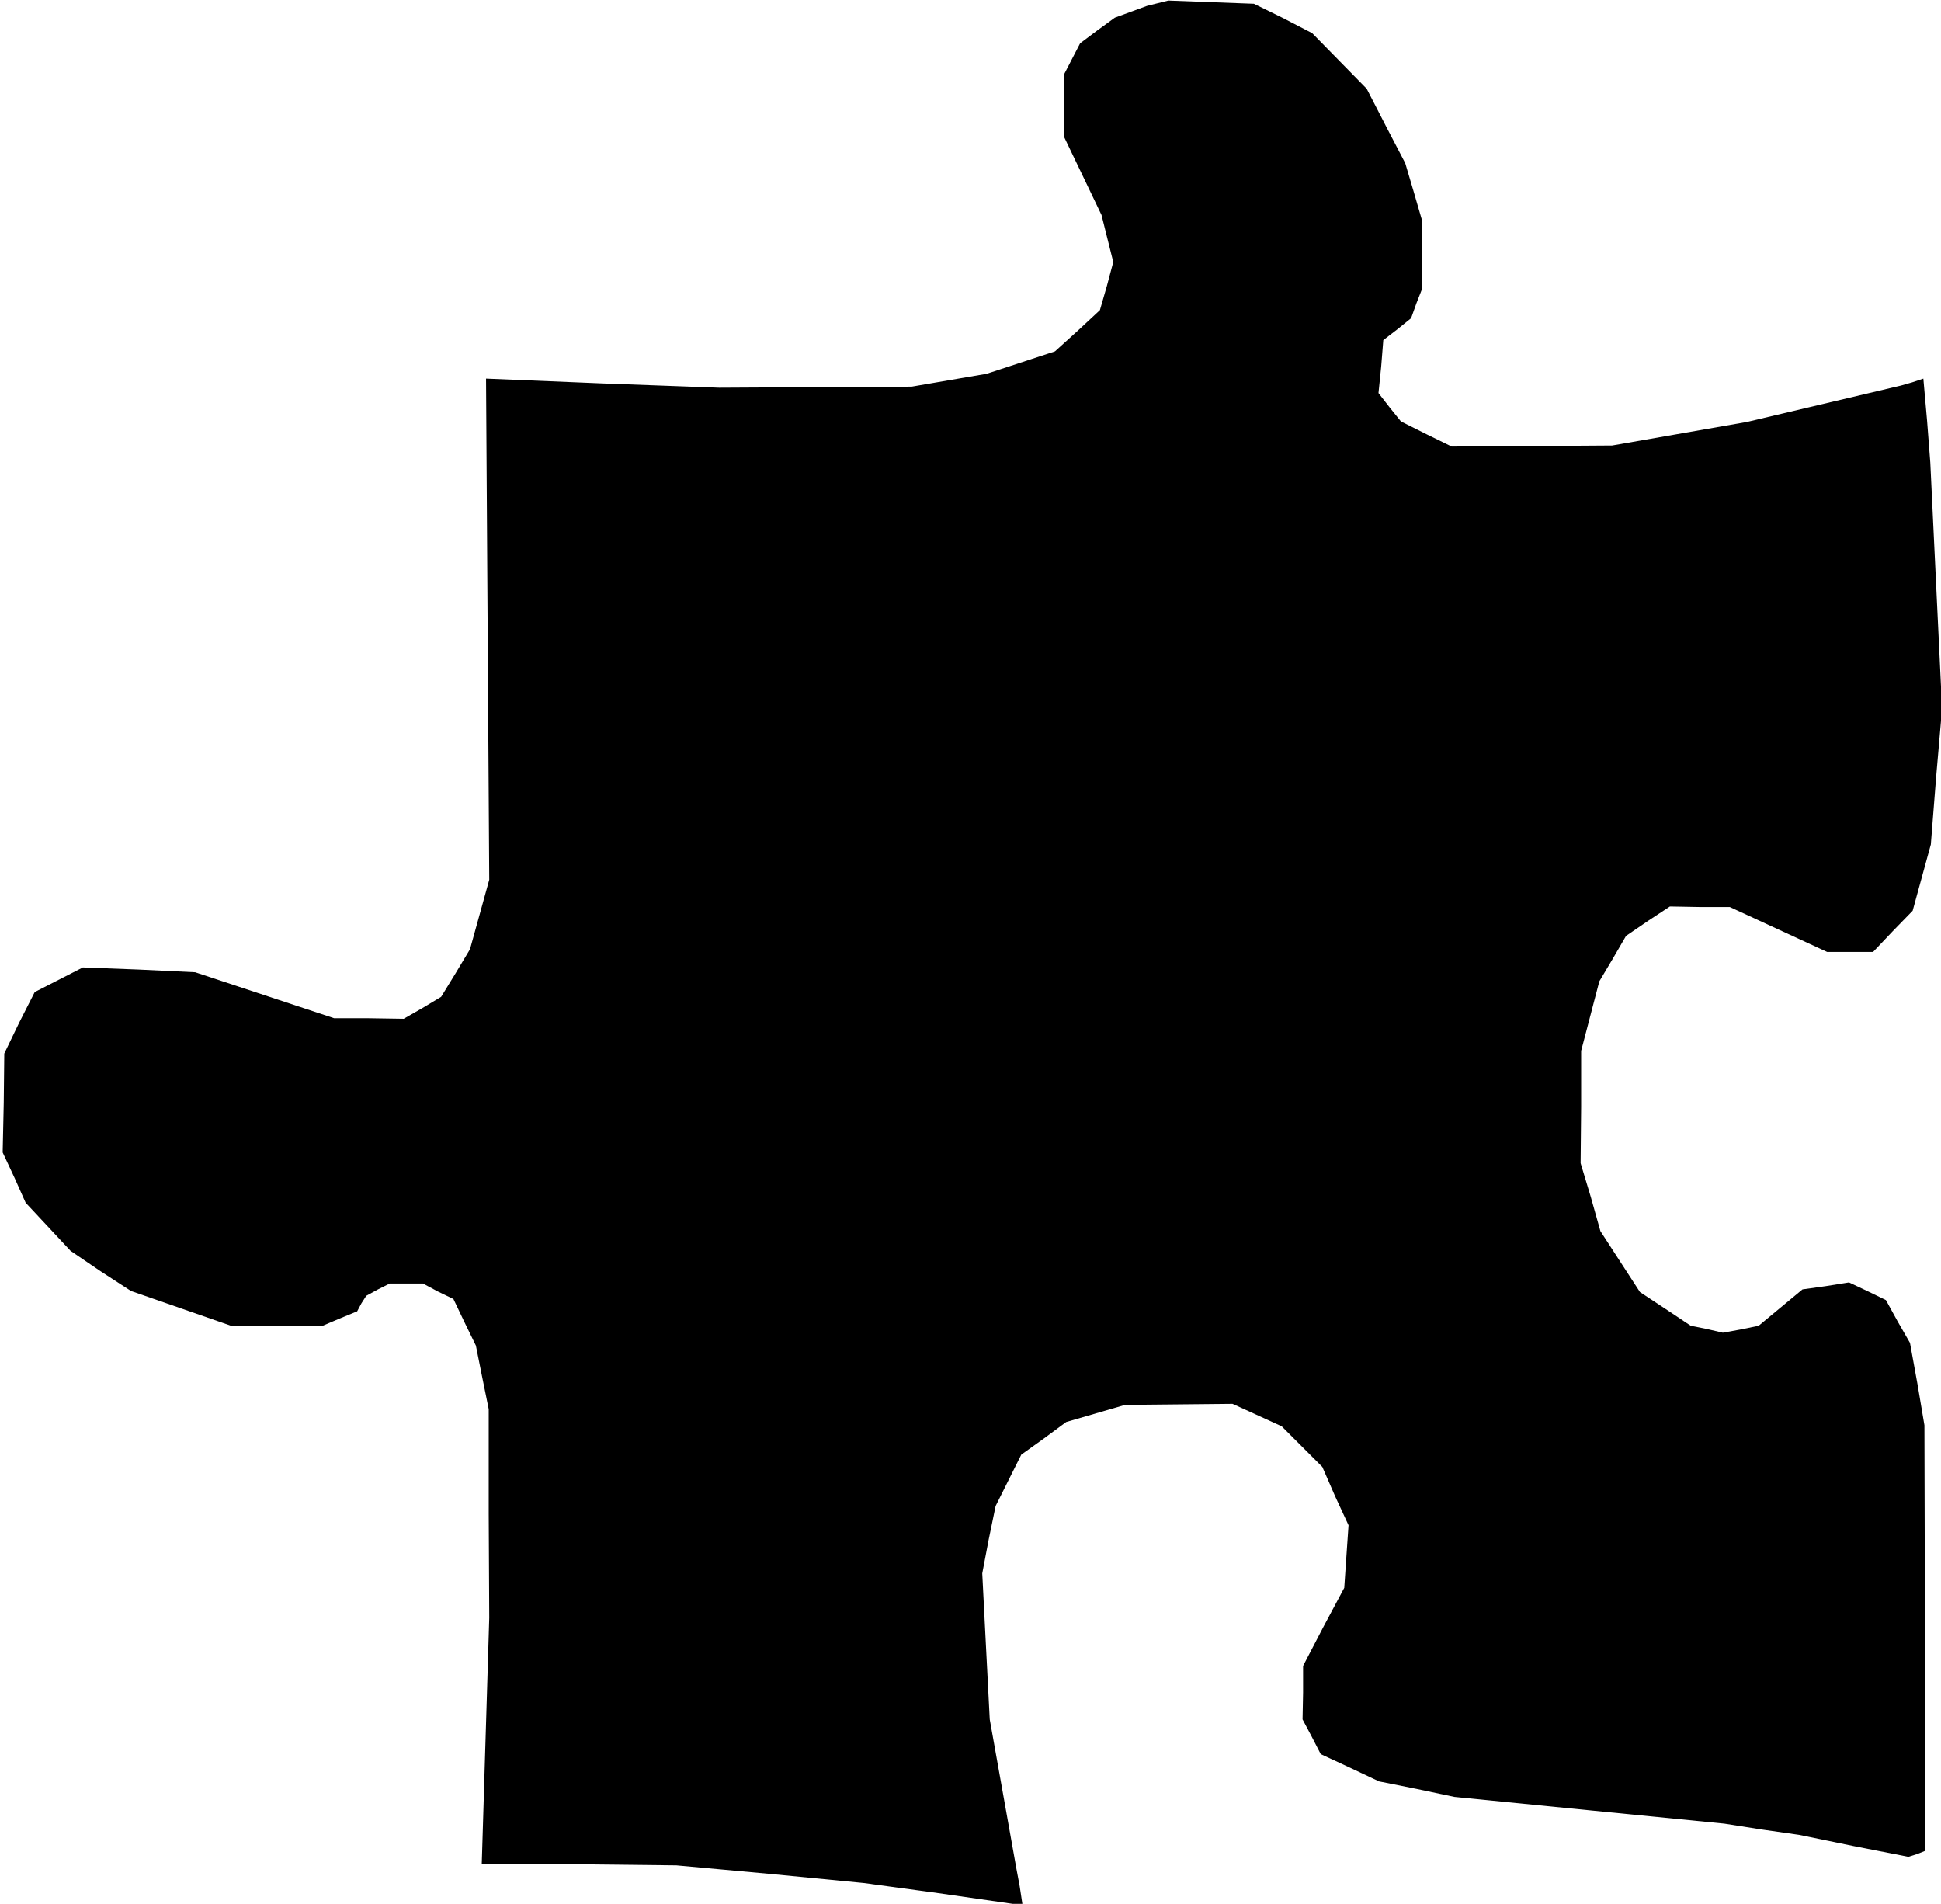 <?xml version="1.0" standalone="no"?>
<!DOCTYPE svg PUBLIC "-//W3C//DTD SVG 20010904//EN"
 "http://www.w3.org/TR/2001/REC-SVG-20010904/DTD/svg10.dtd">
<svg version="1.0" xmlns="http://www.w3.org/2000/svg"
 width="363pt" height="356pt" viewBox="0 0 363 356"
 preserveAspectRatio="xMidYMid meet">
<g transform="translate(0,356) scale(0.1,-0.1)"
fill="#000000" stroke="none">
<path d="M2165 3554 l-20 -5 -30 -11 -30 -11 -33 -24 -32 -24 -15 -29 -15 -29
0 -58 0 -59 35 -73 35 -73 11 -44 11 -44 -12 -45 -13 -45 -42 -39 -42 -38 -64
-21 -64 -21 -70 -12 -70 -12 -180 -1 -180 -1 -218 8 -218 9 3 -469 3 -468 -18
-65 -18 -65 -27 -45 -27 -44 -35 -21 -35 -20 -65 1 -65 0 -130 43 -130 43
-105 5 -105 4 -45 -23 -45 -23 -29 -57 -28 -58 -1 -92 -2 -93 22 -47 21 -47
42 -45 42 -45 56 -38 57 -37 95 -33 95 -33 83 0 83 0 33 14 34 14 8 15 9 14
22 12 22 11 31 0 31 0 28 -15 29 -14 21 -44 21 -43 12 -60 12 -59 0 -195 1
-195 -7 -230 -7 -230 182 -1 182 -2 175 -16 175 -17 140 -19 139 -20 9 0 9 0
-5 33 -6 32 -25 140 -25 140 -7 136 -7 137 12 63 13 63 24 48 24 48 42 30 42
31 55 16 55 16 101 1 100 1 46 -21 46 -21 38 -38 38 -38 24 -55 25 -54 -4 -58
-4 -59 -39 -73 -38 -73 0 -50 -1 -50 17 -32 17 -33 54 -25 55 -26 70 -14 71
-15 252 -25 253 -25 70 -11 70 -10 102 -21 102 -20 16 5 15 6 0 398 -1 398
-13 77 -14 77 -23 40 -22 40 -35 17 -34 16 -44 -7 -43 -6 -41 -34 -41 -34 -34
-7 -33 -6 -30 7 -30 6 -48 32 -47 31 -37 57 -37 57 -18 64 -19 63 1 105 0 105
17 65 17 65 25 42 25 43 41 28 41 27 56 -1 56 0 91 -42 91 -42 43 0 43 0 37
39 37 38 17 62 17 62 10 127 11 127 -11 230 -11 230 -6 78 -7 79 -21 -7 -21
-6 -144 -34 -144 -34 -126 -22 -126 -22 -150 -1 -150 -1 -47 23 -48 24 -21 26
-21 27 5 49 4 50 26 20 26 21 10 28 11 28 0 63 0 62 -16 55 -16 54 -36 69 -36
70 -51 52 -51 52 -54 28 -55 27 -80 3 -80 3 -20 -5z"/>
</g>
</svg>
